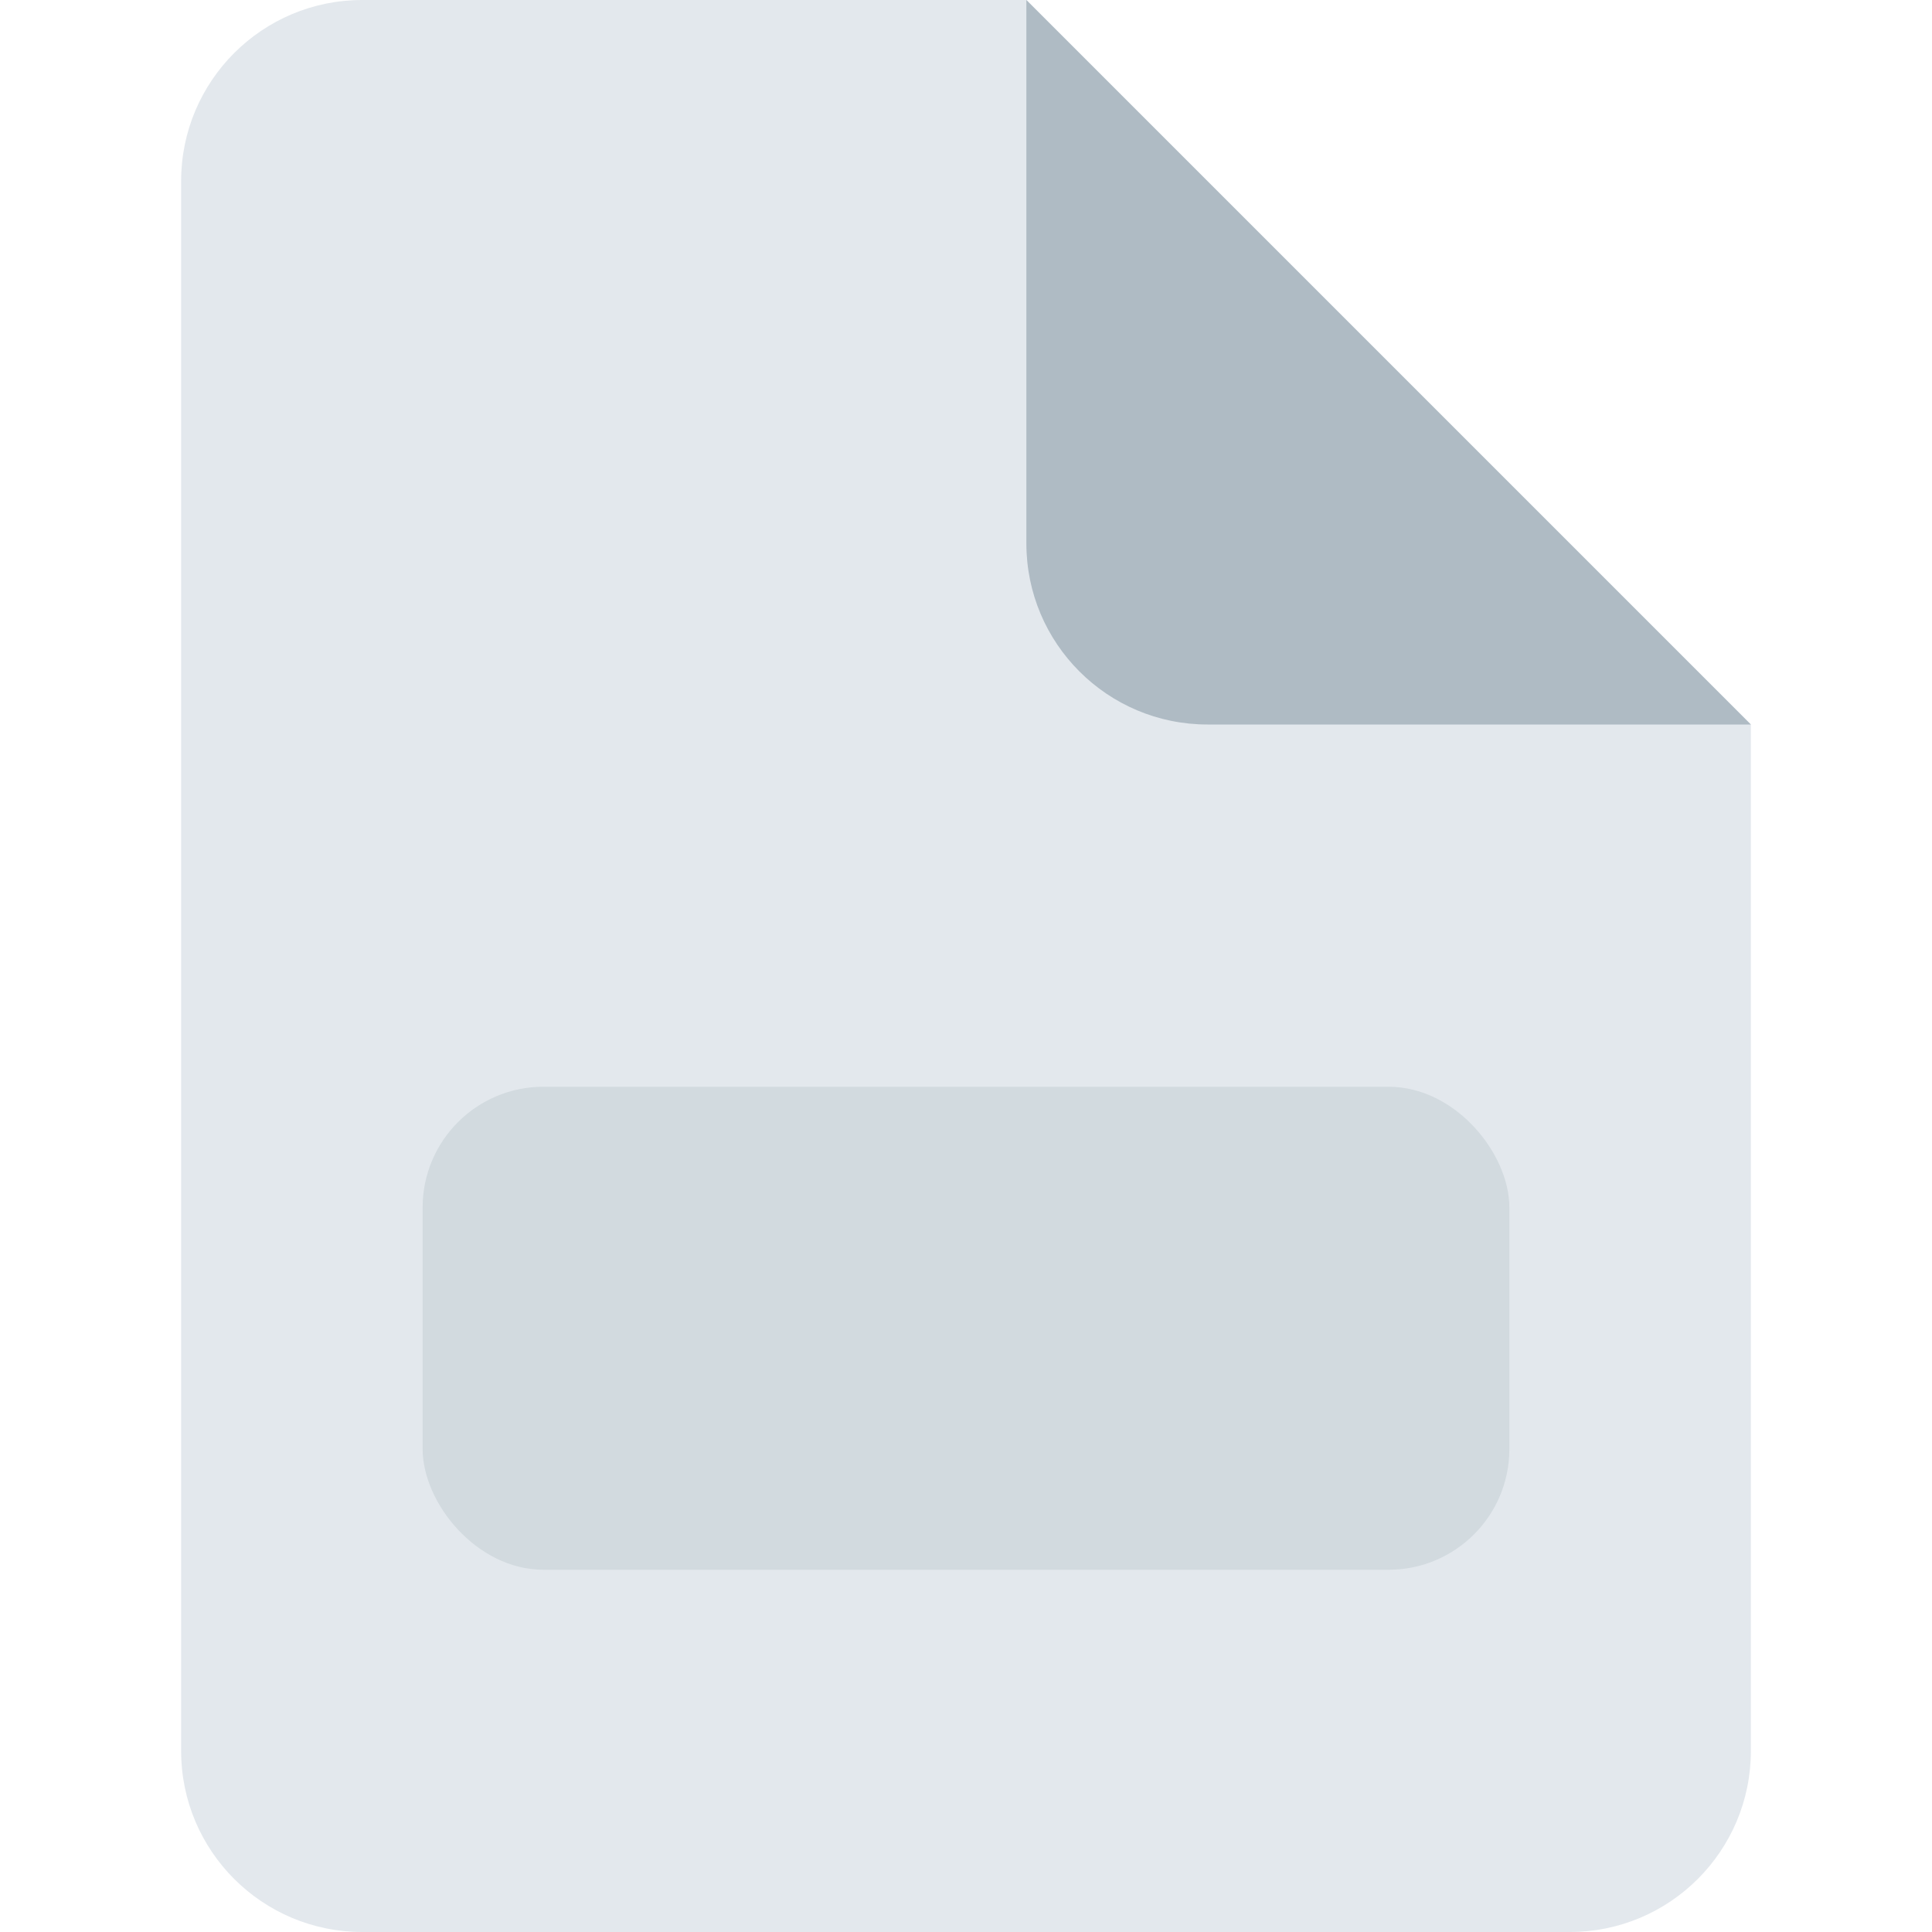 <svg width="32" height="32" viewBox="0 0 32 32" fill="none" xmlns="http://www.w3.org/2000/svg">
<path d="M3 3V29C3 30.657 4.343 32 6 32H26C27.657 32 29 30.657 29 29V12L17 0H6C4.343 0 3 1.343 3 3Z" fill="#E3E8ED"/>
<path d="M17 0L29 12H20C18.343 12 17 10.657 17 9V0Z" fill="#AFBBC4"/>
<rect x="7" y="18" width="18" height="8" rx="2" fill="#D2DADF"/>
</svg>

